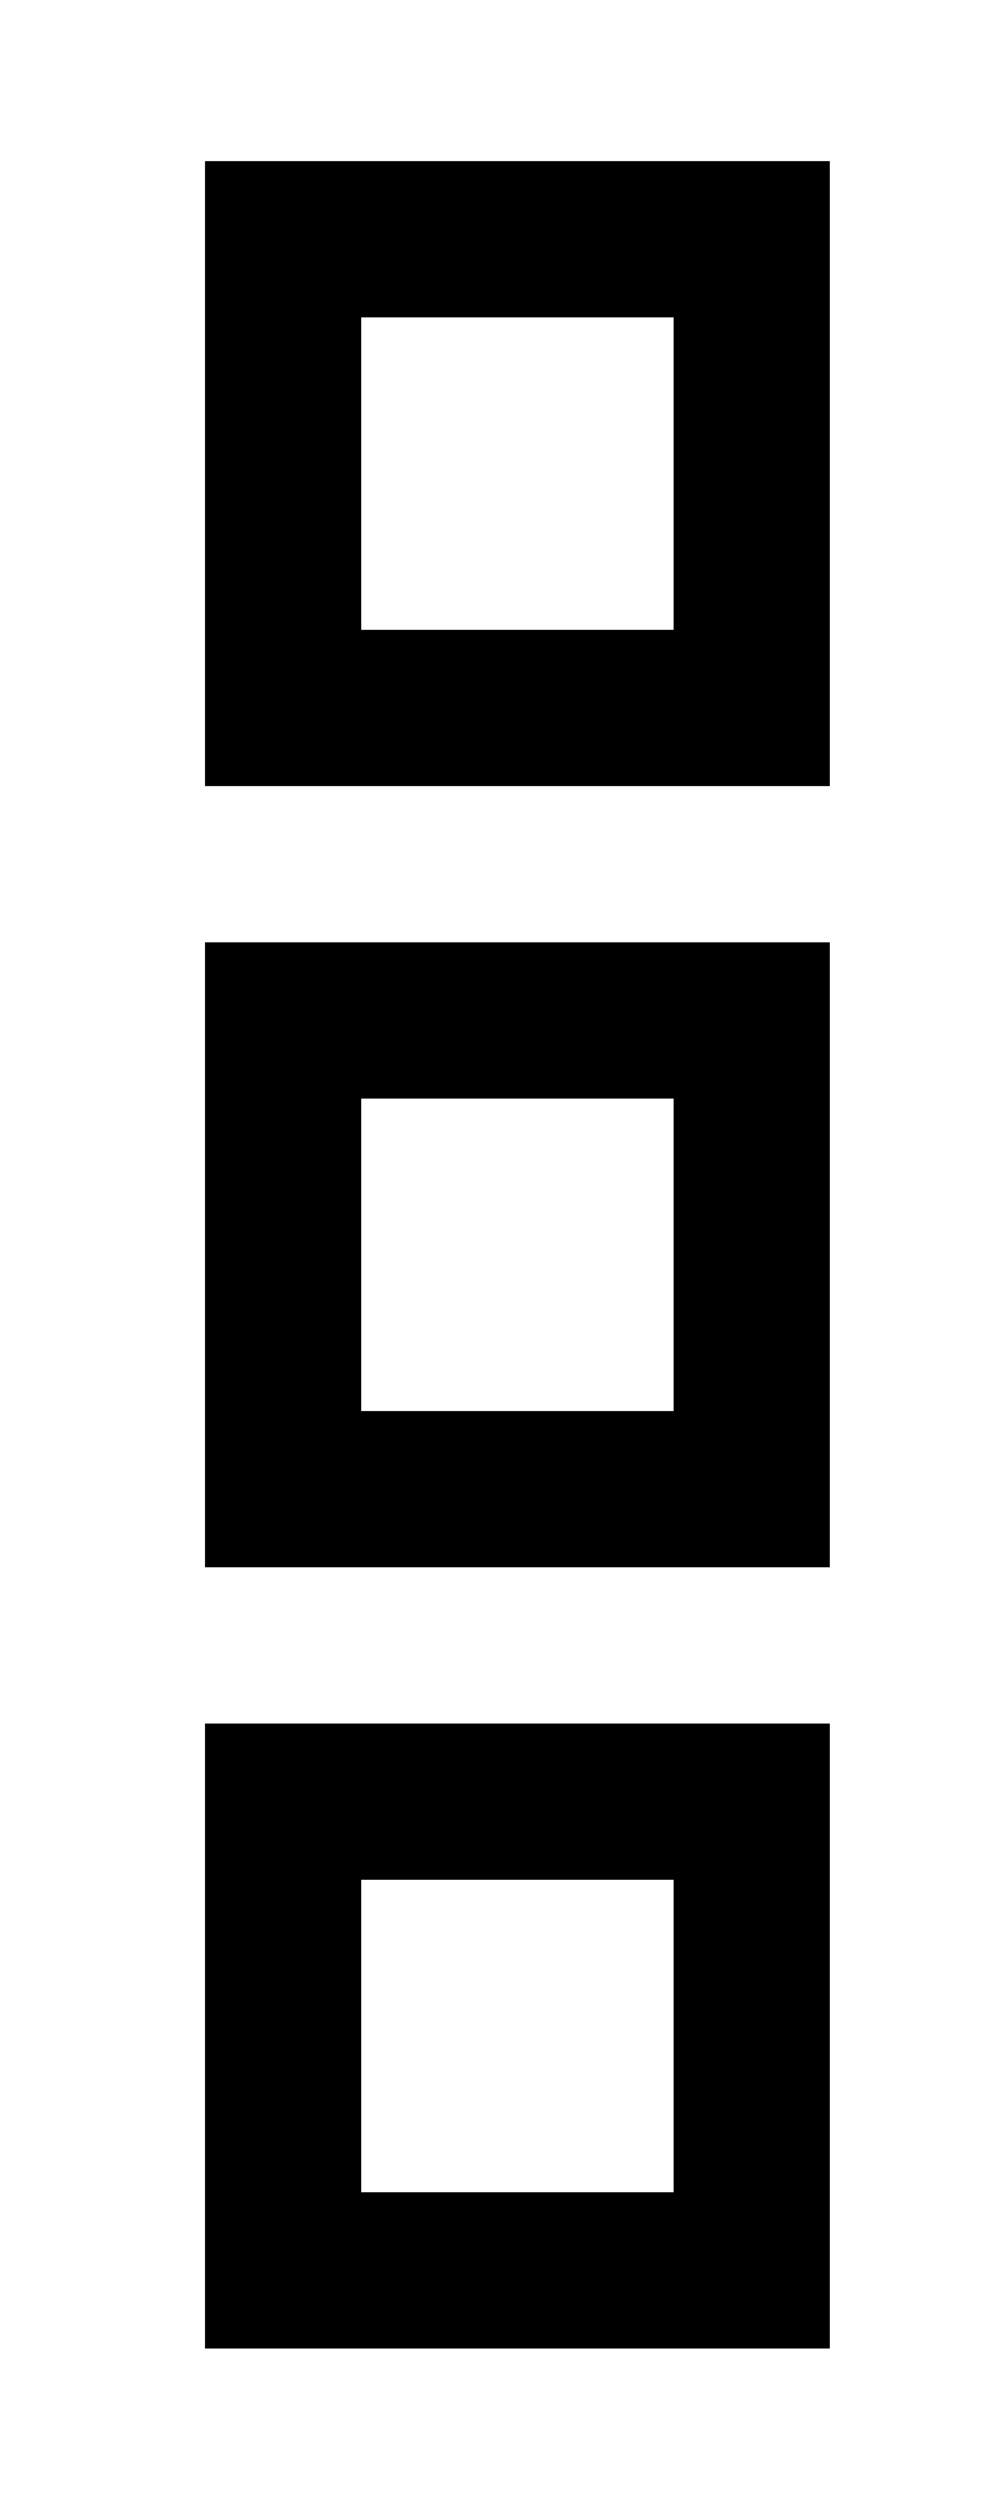 <?xml version="1.0" standalone="no"?>
<!DOCTYPE svg PUBLIC "-//W3C//DTD SVG 1.1//EN" "http://www.w3.org/Graphics/SVG/1.1/DTD/svg11.dtd" >
<svg xmlns="http://www.w3.org/2000/svg" xmlns:xlink="http://www.w3.org/1999/xlink" version="1.1" viewBox="-10 -40 202 512">
   <path fill="currentColor"
d="M128 25v64v-64v64h-64v0v-64v0h64v0zM64 -7h-32h32h-32v32v0v64v0v32v0h32h96v-32v0v-64v0v-32v0h-32h-64zM128 185v64v-64v64h-64v0v-64v0h64v0zM64 153h-32h32h-32v32v0v64v0v32v0h32h96v-32v0v-64v0v-32v0h-32h-64zM64 345h64h-64h64v64v0h-64v0v-64v0zM32 313v32v-32
v32v64v0v32v0h32h96v-32v0v-64v0v-32v0h-32h-96z" />
</svg>
